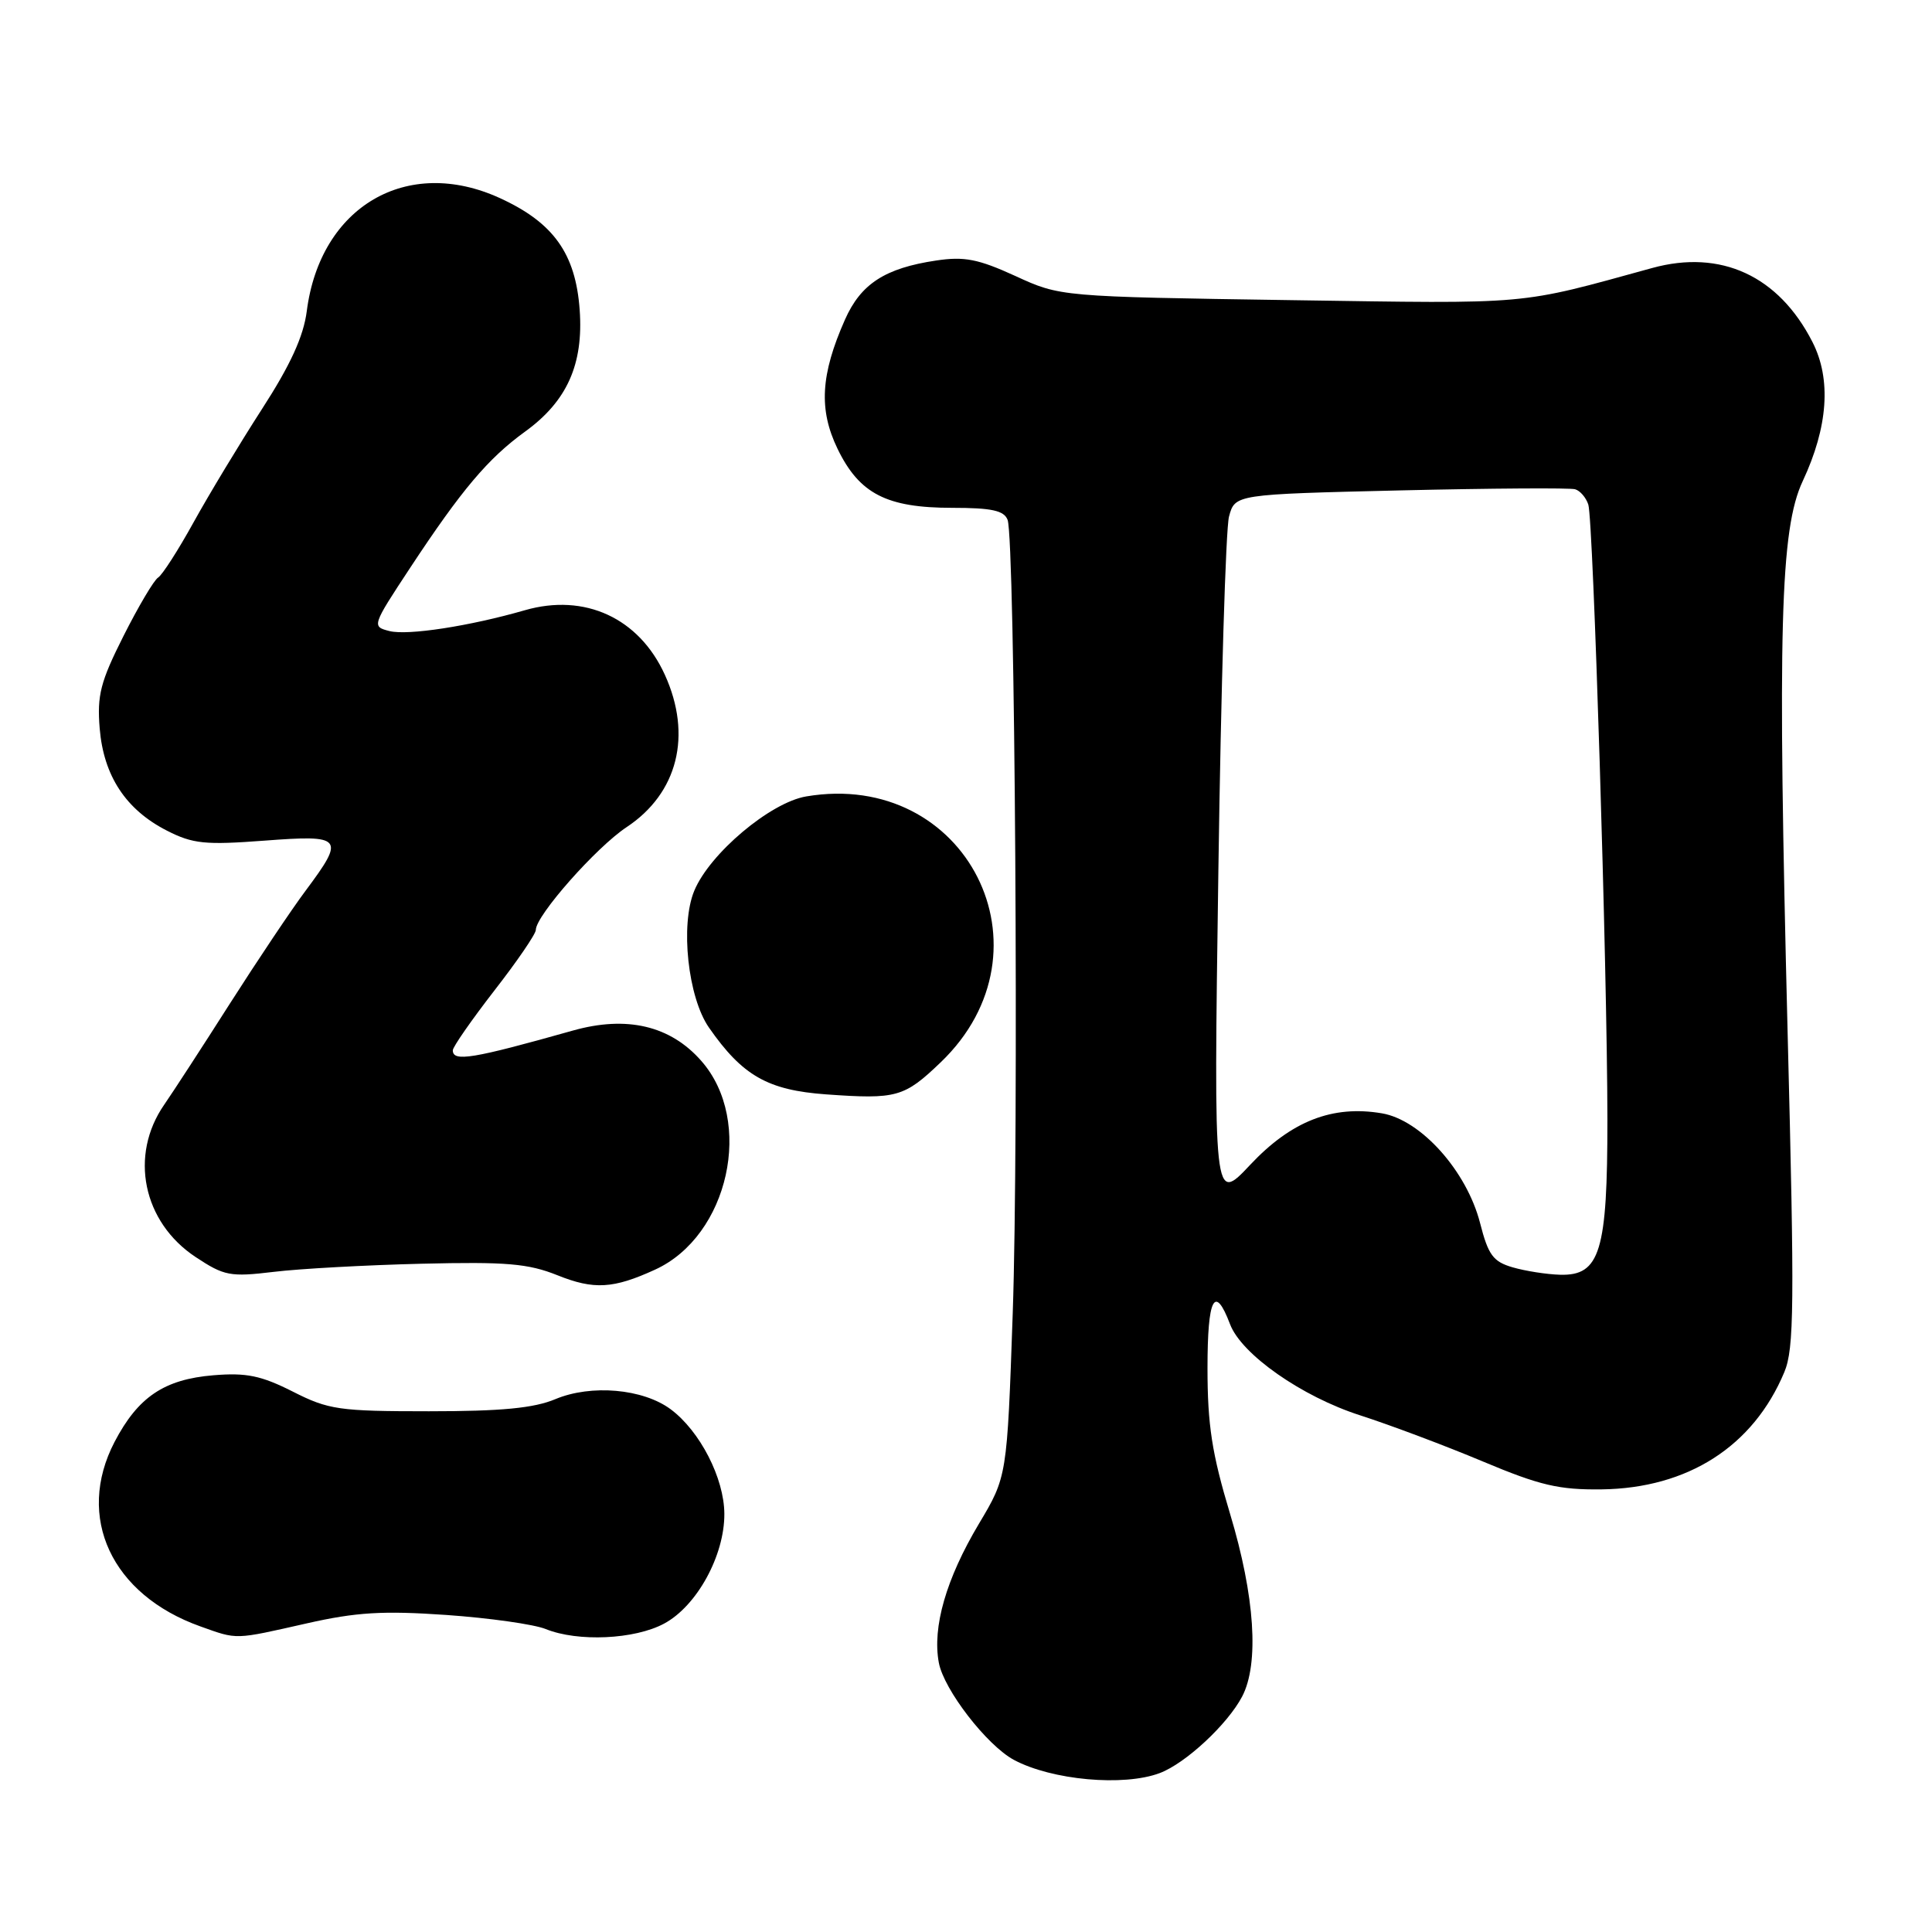 <?xml version="1.0" encoding="UTF-8" standalone="no"?>
<!DOCTYPE svg PUBLIC "-//W3C//DTD SVG 1.1//EN" "http://www.w3.org/Graphics/SVG/1.1/DTD/svg11.dtd" >
<svg xmlns="http://www.w3.org/2000/svg" xmlns:xlink="http://www.w3.org/1999/xlink" version="1.1" viewBox="0 0 256 256">
 <g >
 <path fill="currentColor"
d=" M 153.68 234.94 C 157.10 233.65 162.65 228.49 164.59 224.80 C 166.87 220.44 166.28 211.50 162.99 200.59 C 160.59 192.62 160.00 188.83 160.00 181.28 C 160.00 171.95 160.95 170.10 162.99 175.47 C 164.50 179.46 172.50 185.06 180.23 187.54 C 184.23 188.83 191.55 191.58 196.50 193.66 C 204.05 196.83 206.58 197.42 212.22 197.35 C 223.66 197.20 232.32 191.65 236.43 181.82 C 237.74 178.70 237.79 172.94 236.87 136.87 C 235.52 83.46 235.88 70.12 238.87 63.75 C 242.23 56.57 242.68 50.25 240.16 45.32 C 235.69 36.55 228.03 33.01 218.93 35.51 C 200.93 40.46 203.26 40.25 171.04 39.77 C 140.50 39.31 140.50 39.31 134.54 36.57 C 129.62 34.32 127.78 33.96 124.05 34.52 C 117.27 35.53 114.06 37.61 111.96 42.36 C 108.73 49.65 108.47 54.28 110.98 59.47 C 113.87 65.43 117.48 67.29 126.18 67.29 C 131.40 67.29 133.04 67.65 133.51 68.88 C 134.50 71.46 135.01 150.60 134.19 174.08 C 133.44 195.66 133.44 195.66 129.71 201.91 C 125.36 209.21 123.52 215.61 124.40 220.32 C 125.07 223.90 130.76 231.26 134.34 233.19 C 139.36 235.88 148.89 236.75 153.68 234.94 Z  M 40.63 215.11 C 47.21 213.62 50.74 213.41 59.13 213.99 C 64.83 214.39 70.77 215.23 72.32 215.86 C 76.57 217.58 84.08 217.24 87.99 215.14 C 92.33 212.82 96.01 206.12 95.98 200.59 C 95.96 195.87 92.75 189.62 88.86 186.73 C 85.19 184.01 78.34 183.41 73.60 185.39 C 70.74 186.59 66.44 187.00 56.84 187.00 C 44.91 187.00 43.54 186.80 38.79 184.39 C 34.59 182.27 32.64 181.87 28.28 182.23 C 21.75 182.77 18.29 185.11 15.18 191.06 C 9.99 201.03 14.77 211.31 26.56 215.51 C 31.52 217.28 30.98 217.29 40.63 215.11 Z  M 86.81 168.23 C 96.57 163.76 99.94 148.55 92.93 140.58 C 88.83 135.90 83.05 134.54 75.89 136.56 C 62.62 140.30 60.00 140.74 60.00 139.17 C 60.00 138.72 62.48 135.16 65.50 131.26 C 68.53 127.37 71.00 123.75 71.00 123.22 C 71.00 121.32 79.00 112.27 83.03 109.60 C 89.81 105.11 91.74 97.43 88.10 89.42 C 84.68 81.89 77.49 78.57 69.54 80.86 C 62.23 82.97 54.03 84.23 51.61 83.62 C 49.25 83.02 49.27 82.94 54.36 75.22 C 61.15 64.92 64.66 60.75 69.59 57.18 C 75.14 53.16 77.33 48.26 76.81 41.05 C 76.27 33.60 73.34 29.50 66.24 26.25 C 53.94 20.62 42.43 27.35 40.65 41.22 C 40.22 44.57 38.49 48.36 34.70 54.22 C 31.76 58.78 27.69 65.52 25.65 69.21 C 23.62 72.89 21.50 76.19 20.95 76.53 C 20.40 76.87 18.34 80.35 16.37 84.26 C 13.30 90.35 12.85 92.13 13.21 96.53 C 13.73 102.81 16.68 107.29 22.11 110.06 C 25.56 111.82 27.18 111.98 35.03 111.39 C 45.46 110.60 45.76 110.96 40.51 118.00 C 38.66 120.47 34.14 127.22 30.45 133.00 C 26.77 138.78 22.86 144.79 21.77 146.36 C 17.10 153.08 18.92 161.94 25.93 166.57 C 29.71 169.07 30.50 169.22 36.26 168.53 C 39.69 168.11 48.52 167.63 55.87 167.45 C 67.08 167.18 69.98 167.42 73.87 168.98 C 78.70 170.92 81.27 170.77 86.81 168.23 Z  M 124.65 140.76 C 140.16 125.89 128.05 101.94 106.83 105.53 C 102.07 106.33 94.03 113.10 91.99 118.04 C 90.12 122.55 91.15 132.15 93.94 136.16 C 98.38 142.54 101.73 144.45 109.46 145.01 C 118.82 145.68 119.81 145.40 124.65 140.76 Z  M 200.44 167.93 C 197.85 167.18 197.20 166.30 196.12 162.07 C 194.35 155.17 188.29 148.39 183.10 147.52 C 176.56 146.41 171.10 148.55 165.66 154.34 C 160.81 159.50 160.81 159.50 161.44 115.45 C 161.78 91.22 162.42 70.07 162.85 68.45 C 163.64 65.50 163.64 65.50 185.57 64.98 C 197.63 64.70 208.05 64.63 208.71 64.83 C 209.38 65.02 210.16 65.94 210.46 66.86 C 211.12 68.96 212.97 128.42 212.99 148.30 C 213.00 165.83 212.02 169.06 206.72 168.91 C 204.95 168.86 202.13 168.42 200.44 167.93 Z "/>
</g>
</svg>